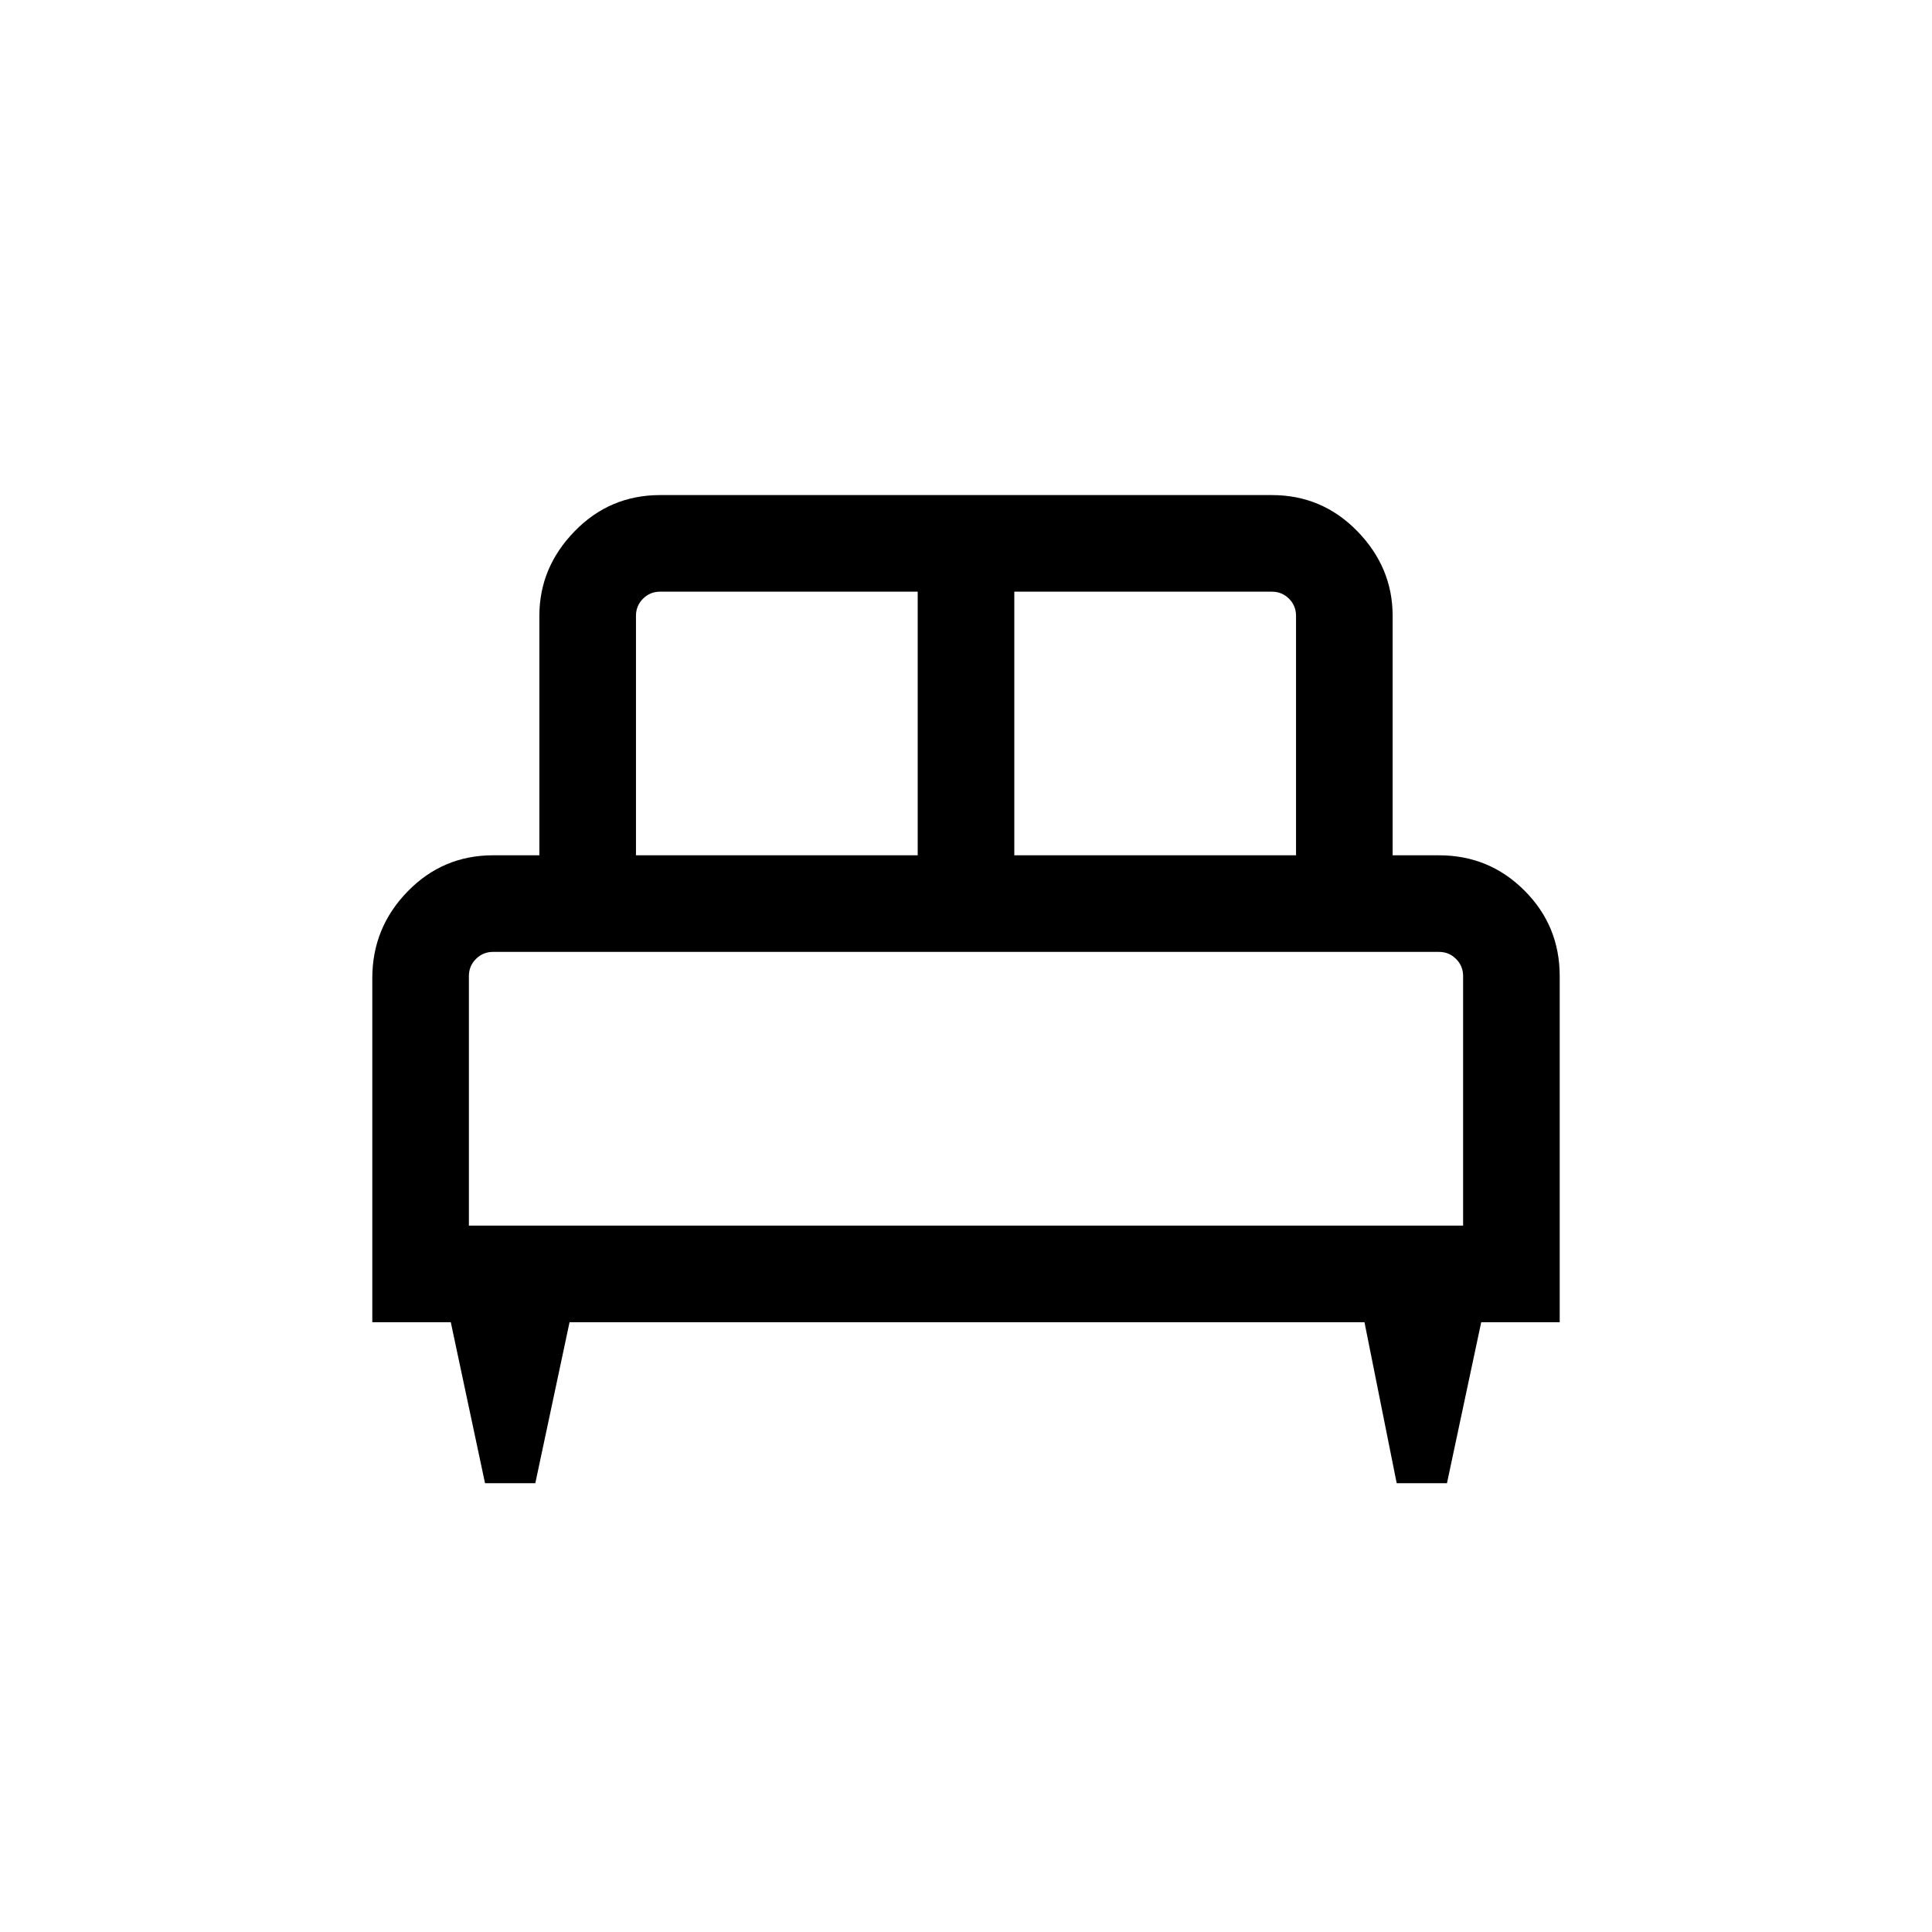<svg xmlns="http://www.w3.org/2000/svg" height="40" width="40"><path d="M11.083 30.708h-1.041l-.709-3.333H7.708V20.25q0-1.042.73-1.792.729-.75 1.77-.75h.959V12.75q0-1 .729-1.75t1.771-.75h12.666q1.042 0 1.771.75.729.75.729 1.75v4.958h.959q1.041 0 1.77.73.73.729.73 1.77v7.167h-1.625l-.709 3.333h-1.041l-.667-3.333H11.792Zm9.917-13h5.833V12.75q0-.208-.145-.354-.146-.146-.355-.146H21Zm-7.833 0H19V12.25h-5.333q-.209 0-.355.146-.145.146-.145.354Zm-3.459 7.667h20.584v-5.167q0-.208-.146-.354t-.354-.146H10.208q-.208 0-.354.146t-.146.354Zm20.584 0H9.708h20.584Z"/></svg>
